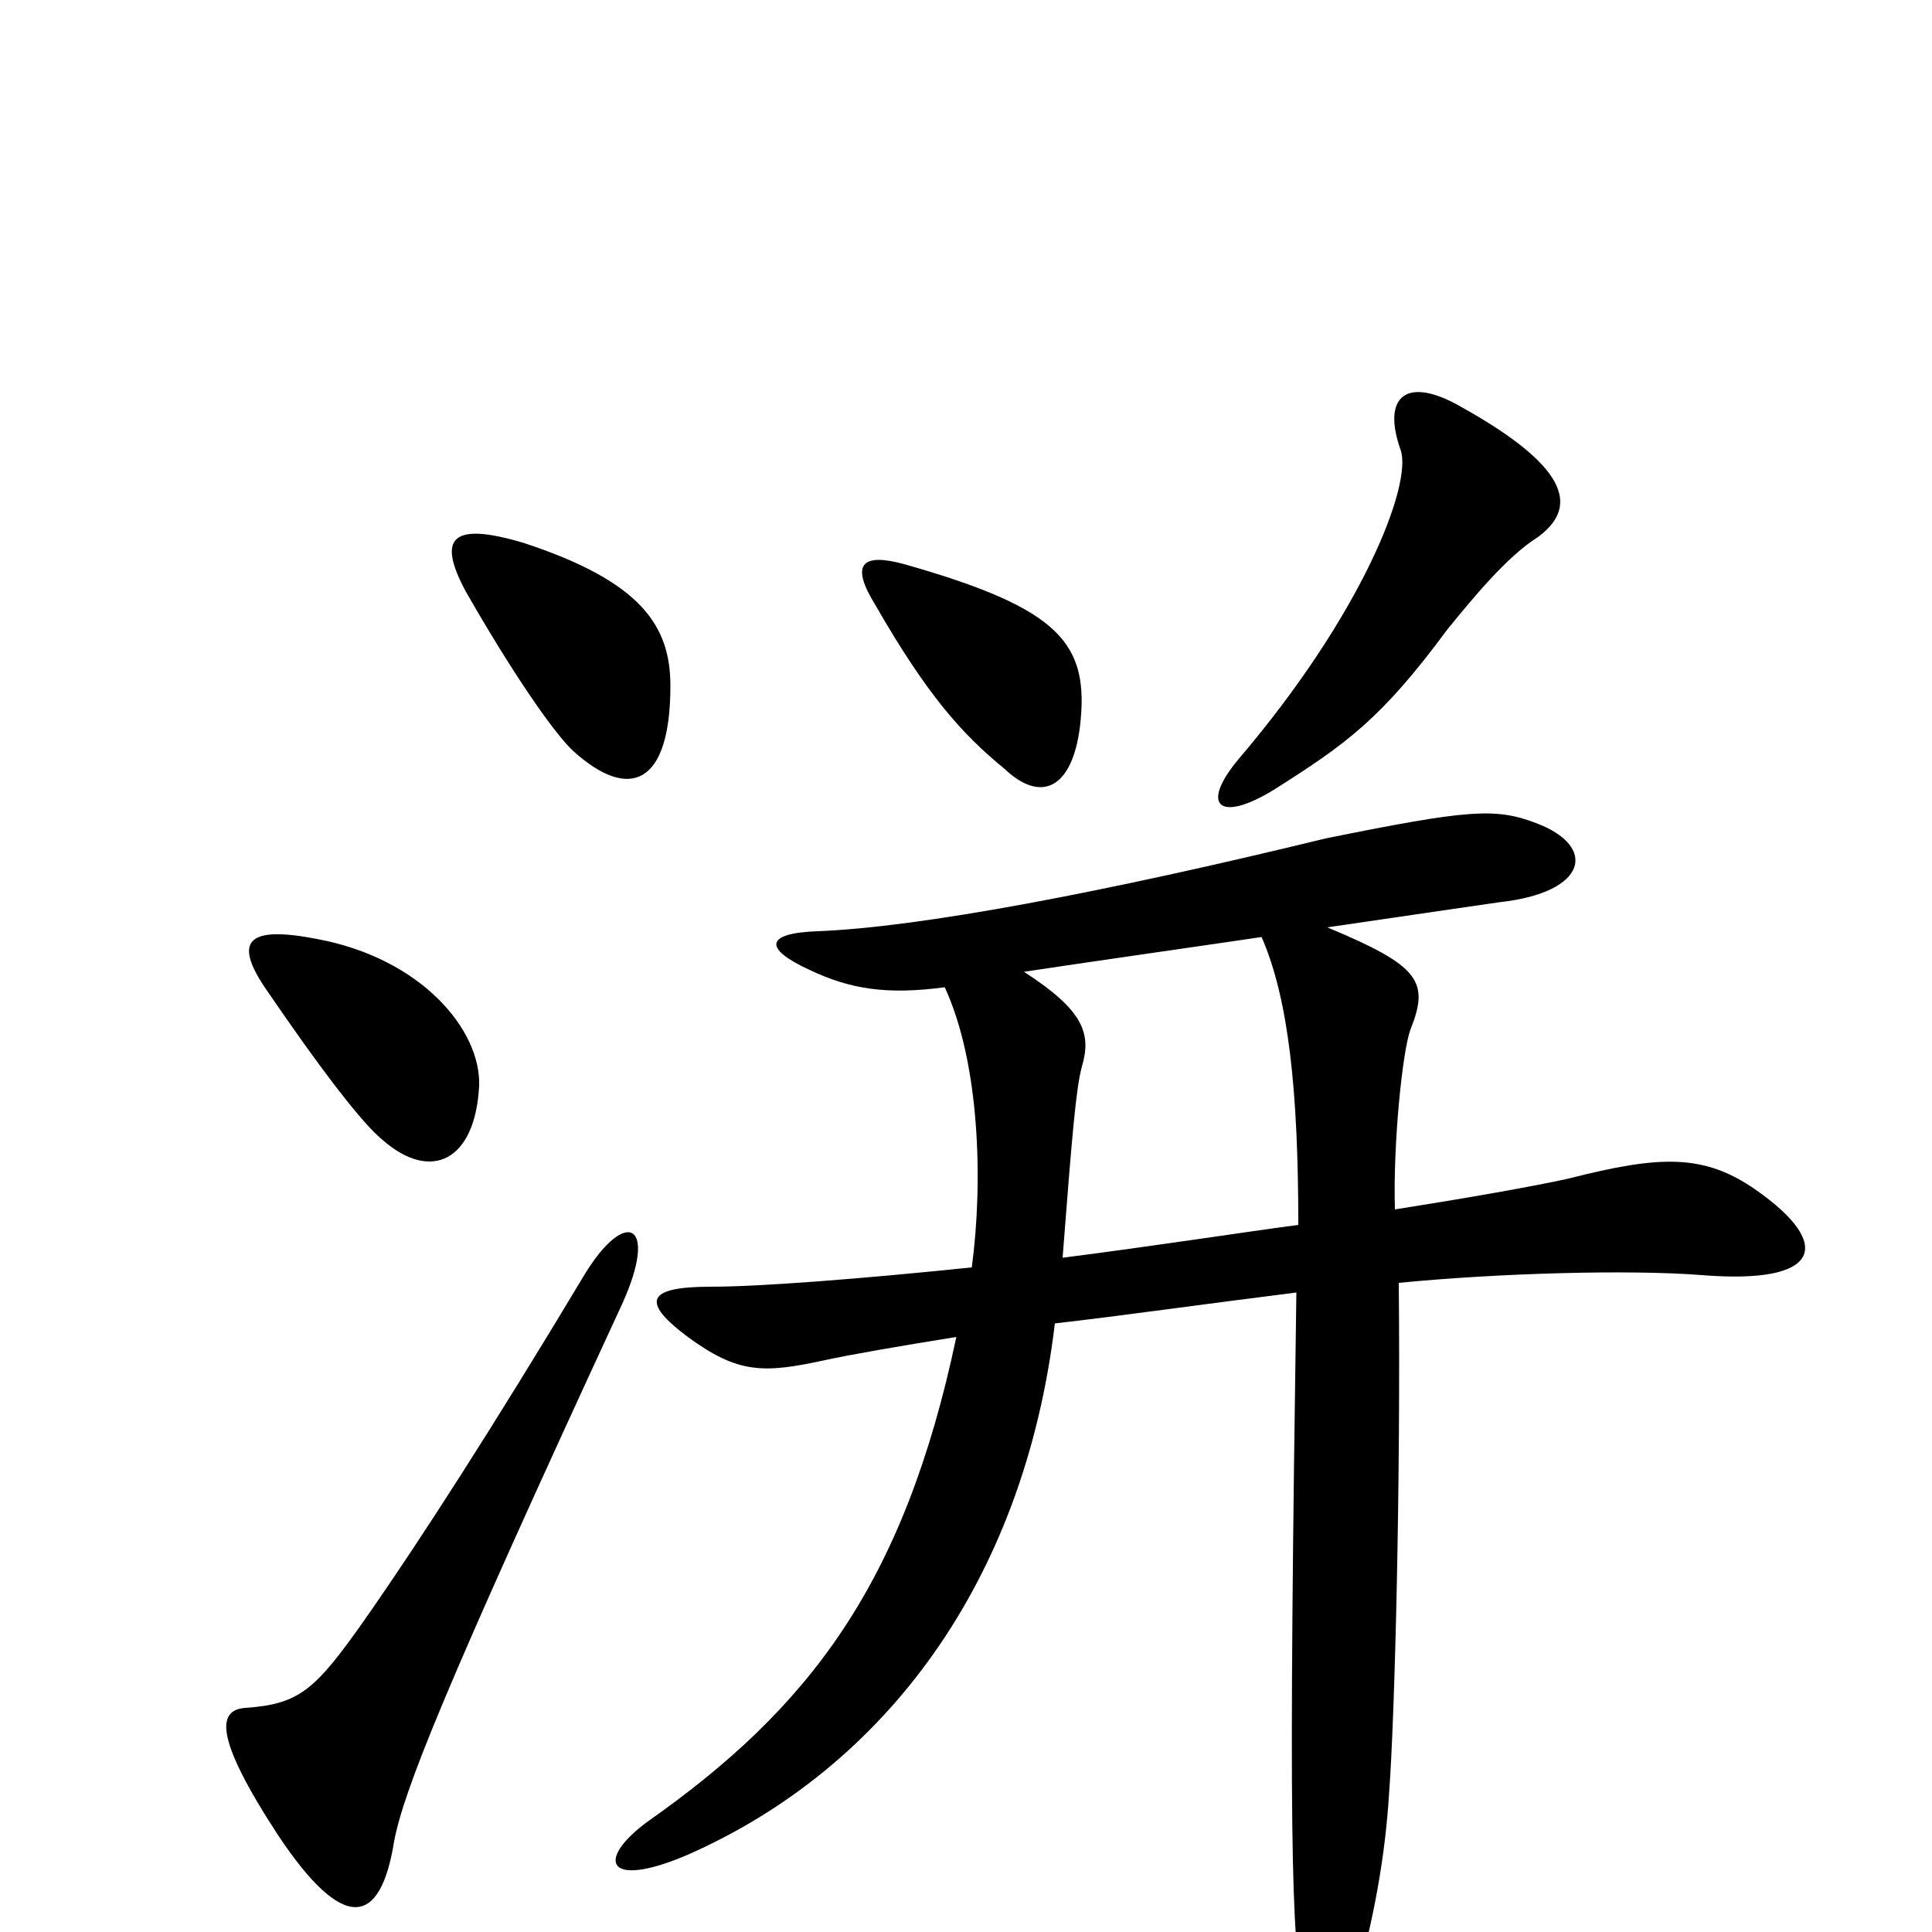 <svg xmlns="http://www.w3.org/2000/svg" viewBox="0 -1000 1000 1000">
	<path fill="#000000" d="M653 -515C667 -483 672 -435 672 -366C642 -362 597 -355 550 -349C555 -414 557 -437 560 -448C565 -465 561 -477 530 -497C556 -501 633 -512 653 -515ZM489 -489C507 -450 509 -389 503 -344C445 -338 393 -334 368 -334C334 -334 332 -326 356 -308C382 -289 395 -289 427 -296C441 -299 464 -303 495 -308C468 -180 419 -116 335 -57C308 -37 314 -22 356 -40C458 -85 530 -181 546 -315C581 -319 623 -325 671 -331C667 -59 668 7 675 33C681 56 693 56 701 29C711 -6 717 -39 719 -72C722 -112 725 -233 724 -336C775 -341 843 -343 881 -340C943 -335 949 -356 909 -384C882 -403 859 -402 812 -390C794 -386 760 -380 722 -374C721 -409 726 -456 730 -467C740 -492 735 -500 687 -520C728 -526 762 -531 776 -533C822 -538 827 -562 795 -574C774 -582 760 -581 686 -566C571 -538 476 -520 423 -518C396 -517 395 -509 419 -498C440 -488 459 -485 489 -489ZM559 -624C564 -667 549 -685 468 -708C446 -714 440 -708 453 -687C480 -640 498 -620 520 -602C539 -584 555 -592 559 -624ZM796 -722C815 -736 816 -756 757 -789C728 -806 715 -795 725 -767C731 -749 705 -682 641 -607C621 -583 631 -574 659 -591C697 -615 715 -628 749 -674C762 -690 780 -712 796 -722ZM322 -325C341 -367 324 -375 303 -341C255 -261 217 -202 189 -162C163 -125 155 -118 127 -116C113 -115 110 -102 144 -50C178 1 197 -3 204 -47C209 -73 229 -124 322 -325ZM248 -438C249 -467 218 -504 164 -514C128 -521 121 -513 137 -489C167 -445 188 -418 198 -410C223 -388 246 -399 248 -438ZM347 -645C347 -676 332 -699 271 -719C234 -730 226 -722 241 -694C265 -652 287 -620 297 -611C326 -585 347 -594 347 -645Z"/>
</svg>